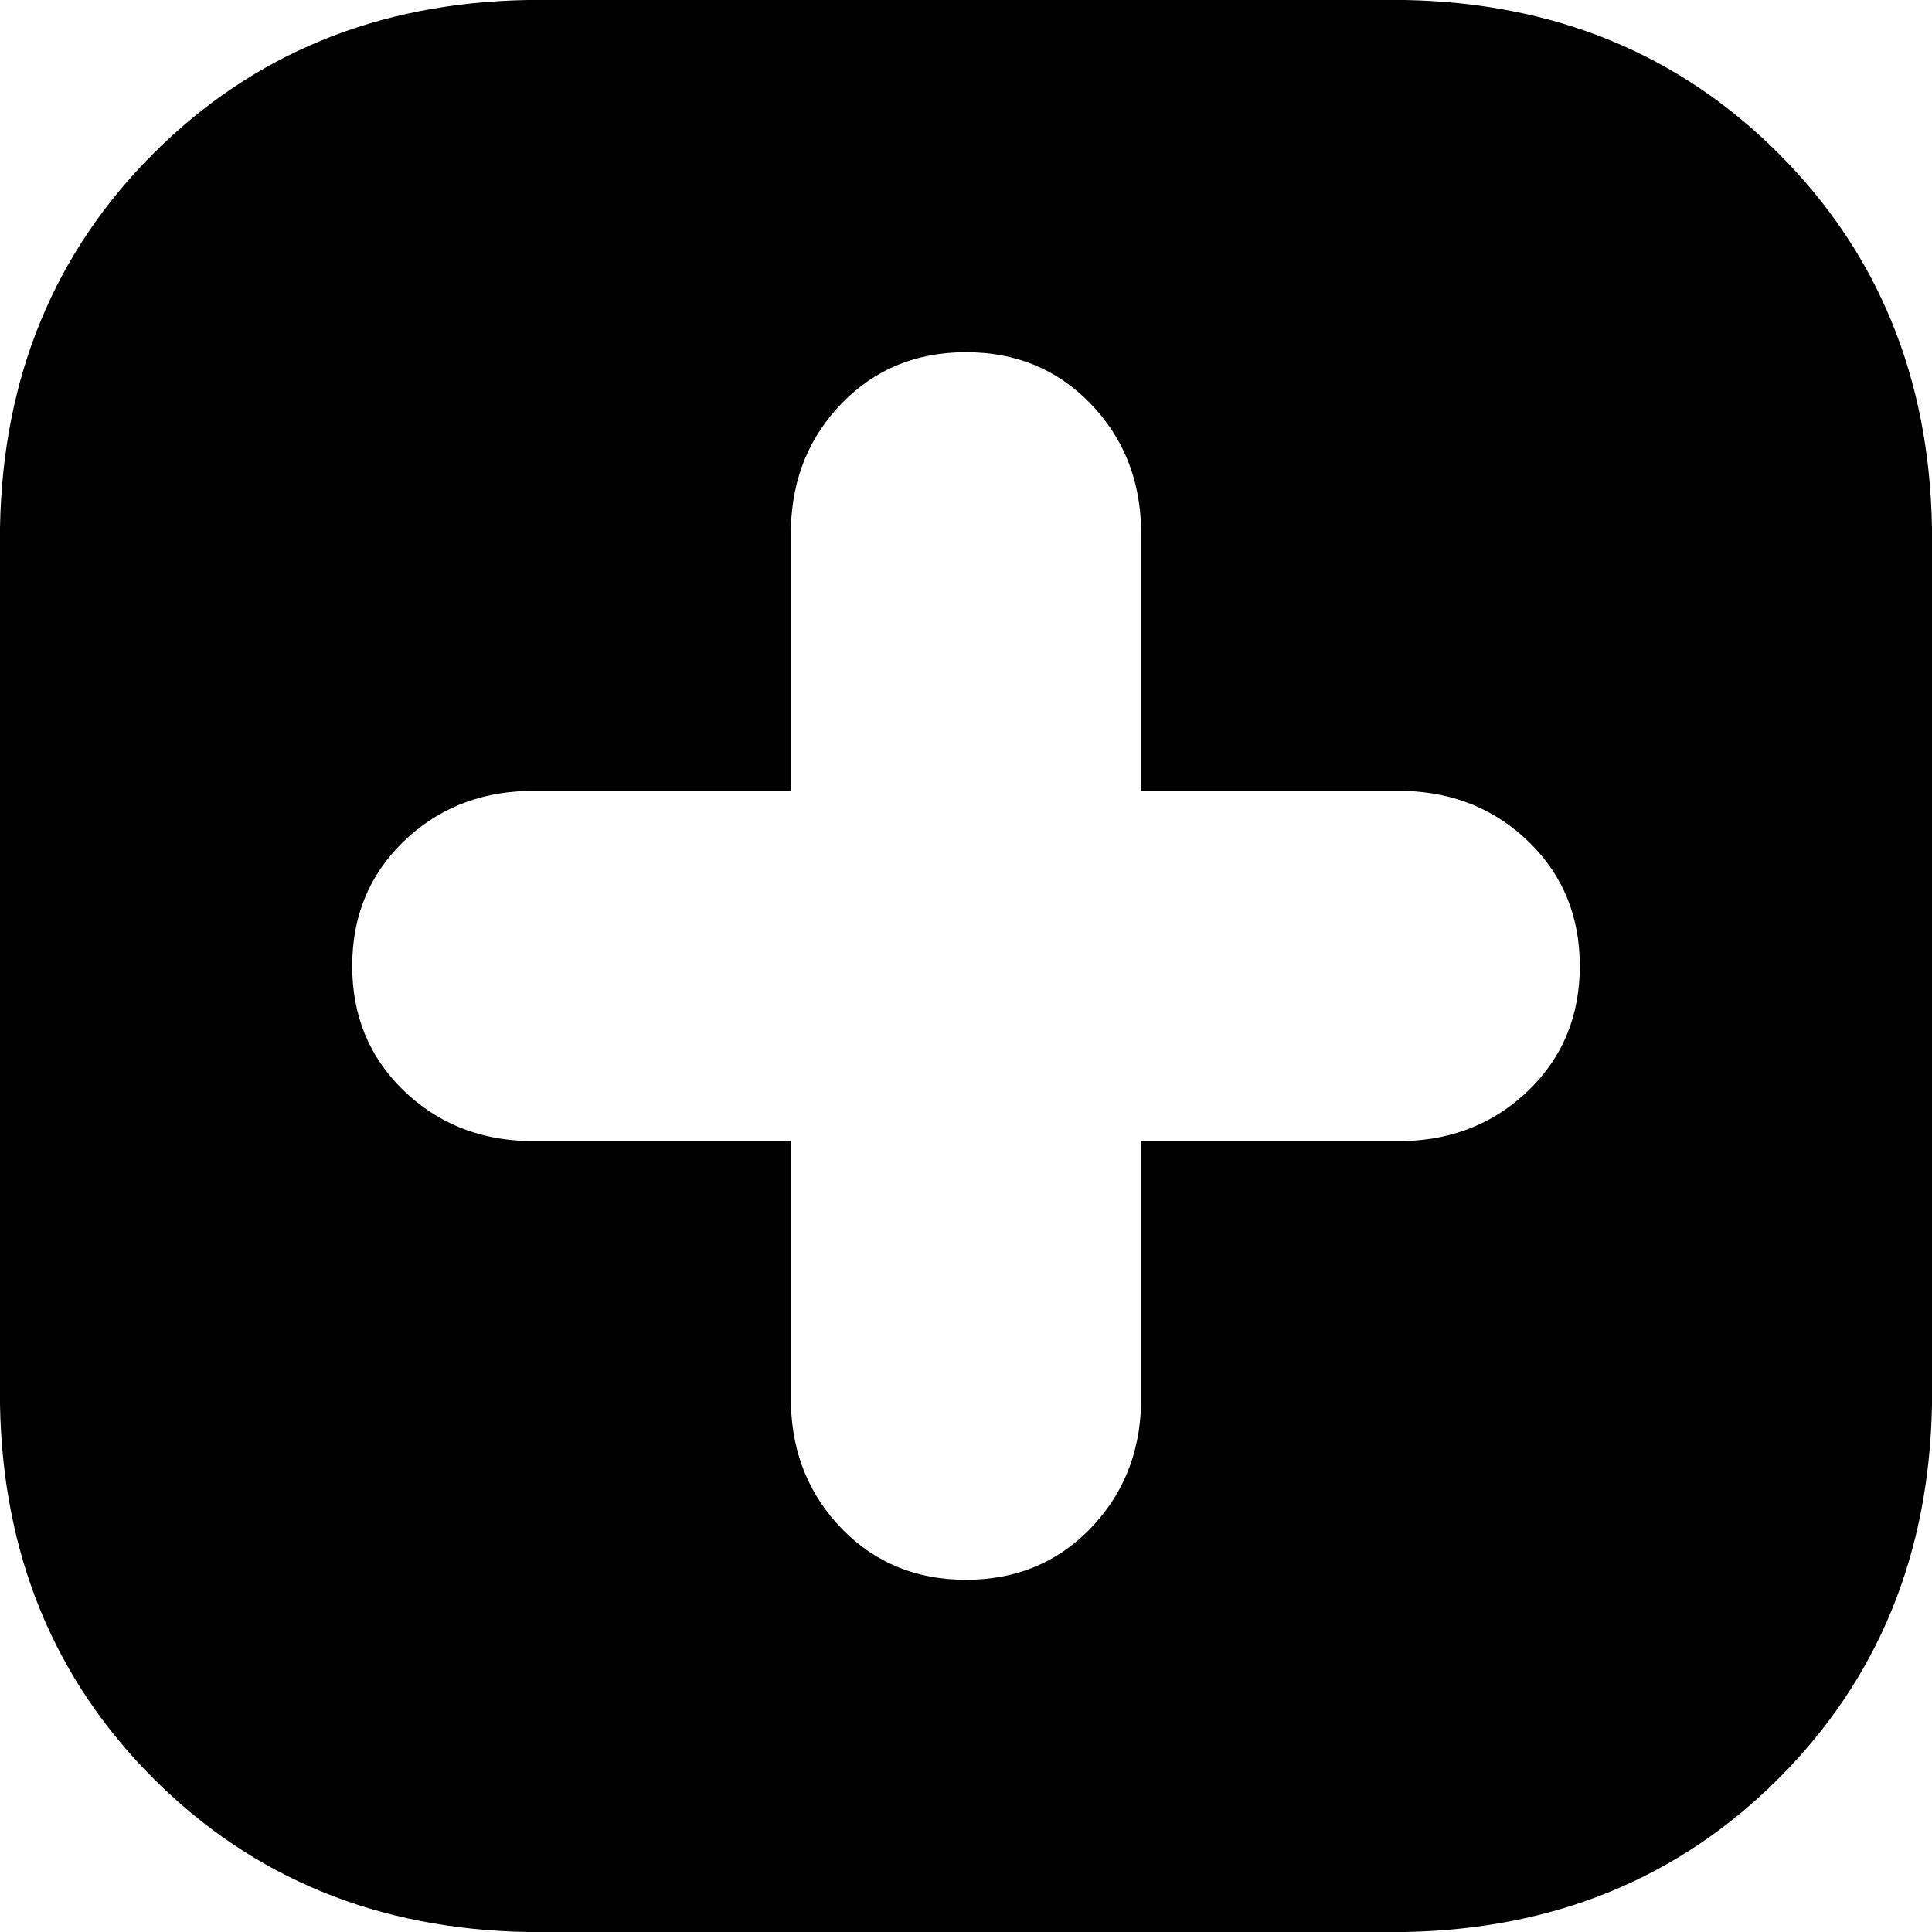 <svg xmlns="http://www.w3.org/2000/svg" viewBox="43 -85 938 938"><path d="M299-85L725-85Q834-83 906.50-10.50Q979 62 981 171L981 597Q979 706 906.50 778.50Q834 851 725 853L299 853Q190 851 117.50 778.50Q45 706 43 597L43 171Q45 62 117.50-10.50Q190-83 299-85ZM427 171L427 299L299 299Q263 300 238.50 324Q214 348 214 384Q214 420 238.50 444Q263 468 299 469L427 469L427 597Q428 633 452 657.50Q476 682 512 682Q548 682 572 657.50Q596 633 597 597L597 469L725 469Q761 468 785.50 444Q810 420 810 384Q810 348 785.50 324Q761 300 725 299L597 299L597 171Q596 135 572 110.50Q548 86 512 86Q476 86 452 110.50Q428 135 427 171Z"/></svg>